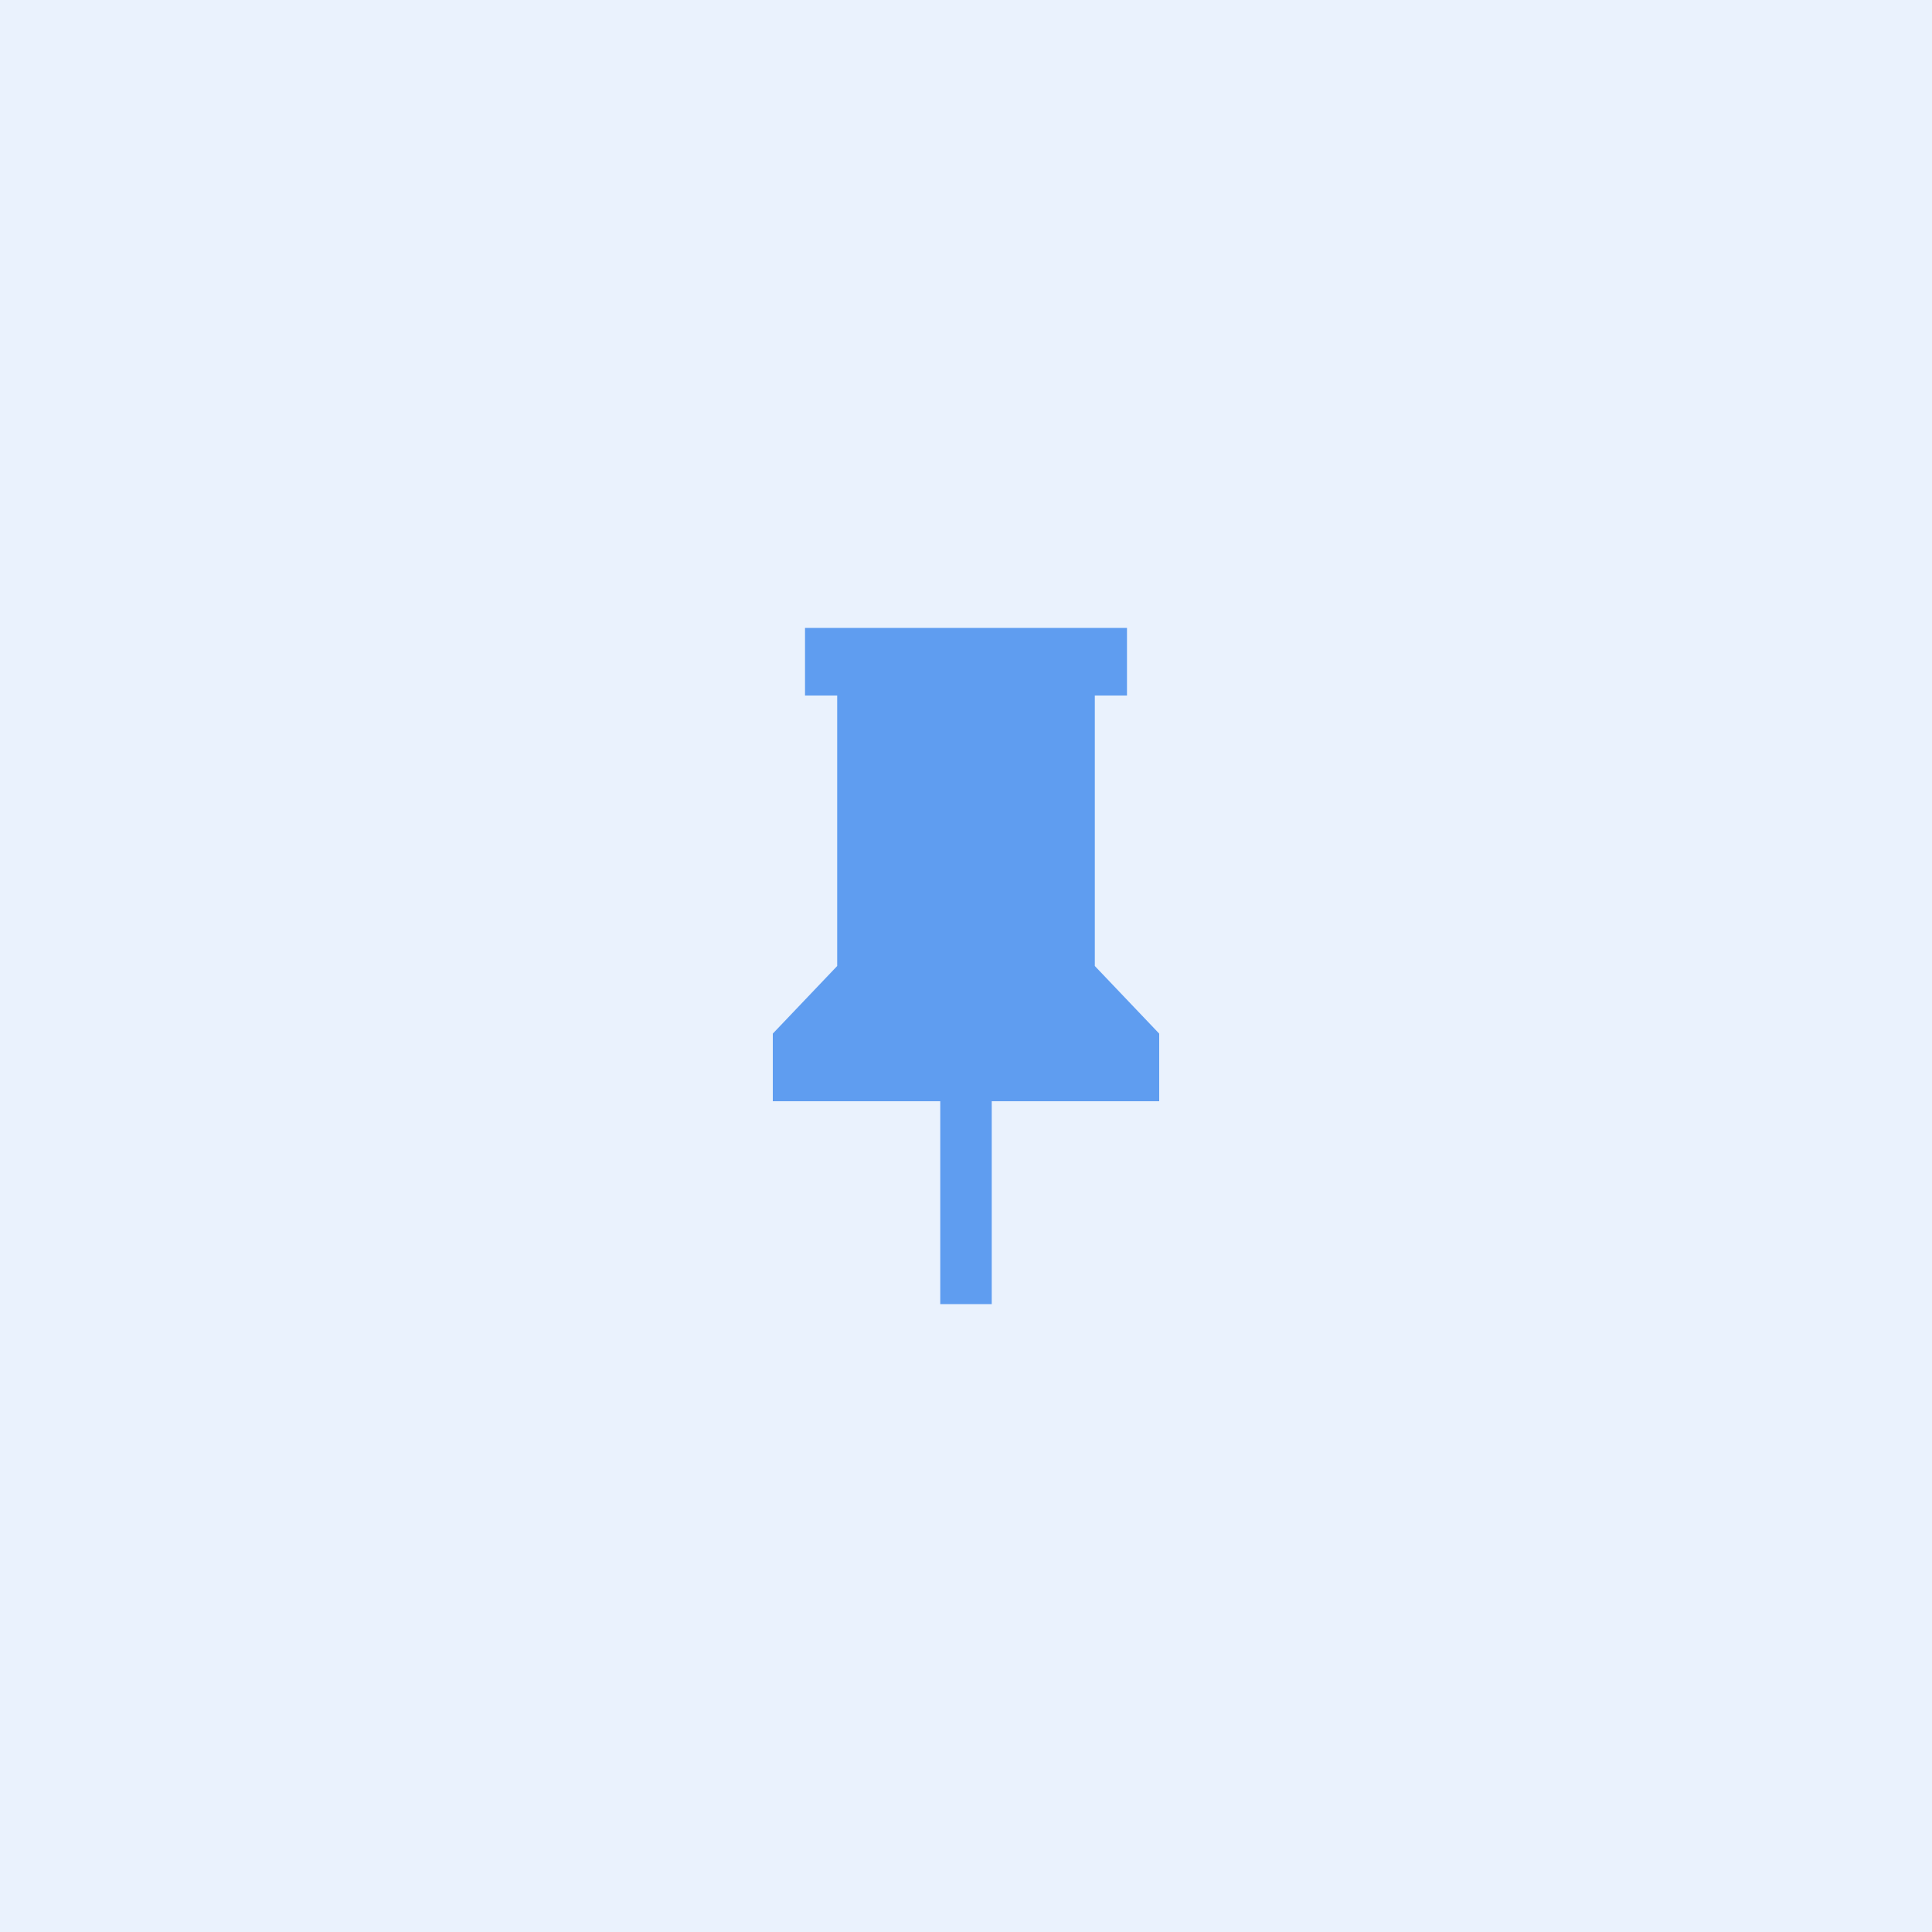 <svg width="40" height="40" viewBox="0 0 40 40" fill="none" xmlns="http://www.w3.org/2000/svg">
<rect width="40" height="40" fill="#EAF2FD"/>
<path d="M22.667 20V14.4H23.333V13H16.667V14.4H17.333V20L16 21.4V22.8H19.467V27H20.533V22.8H24V21.4L22.667 20Z" fill="#5F9DF0"/>
</svg>
